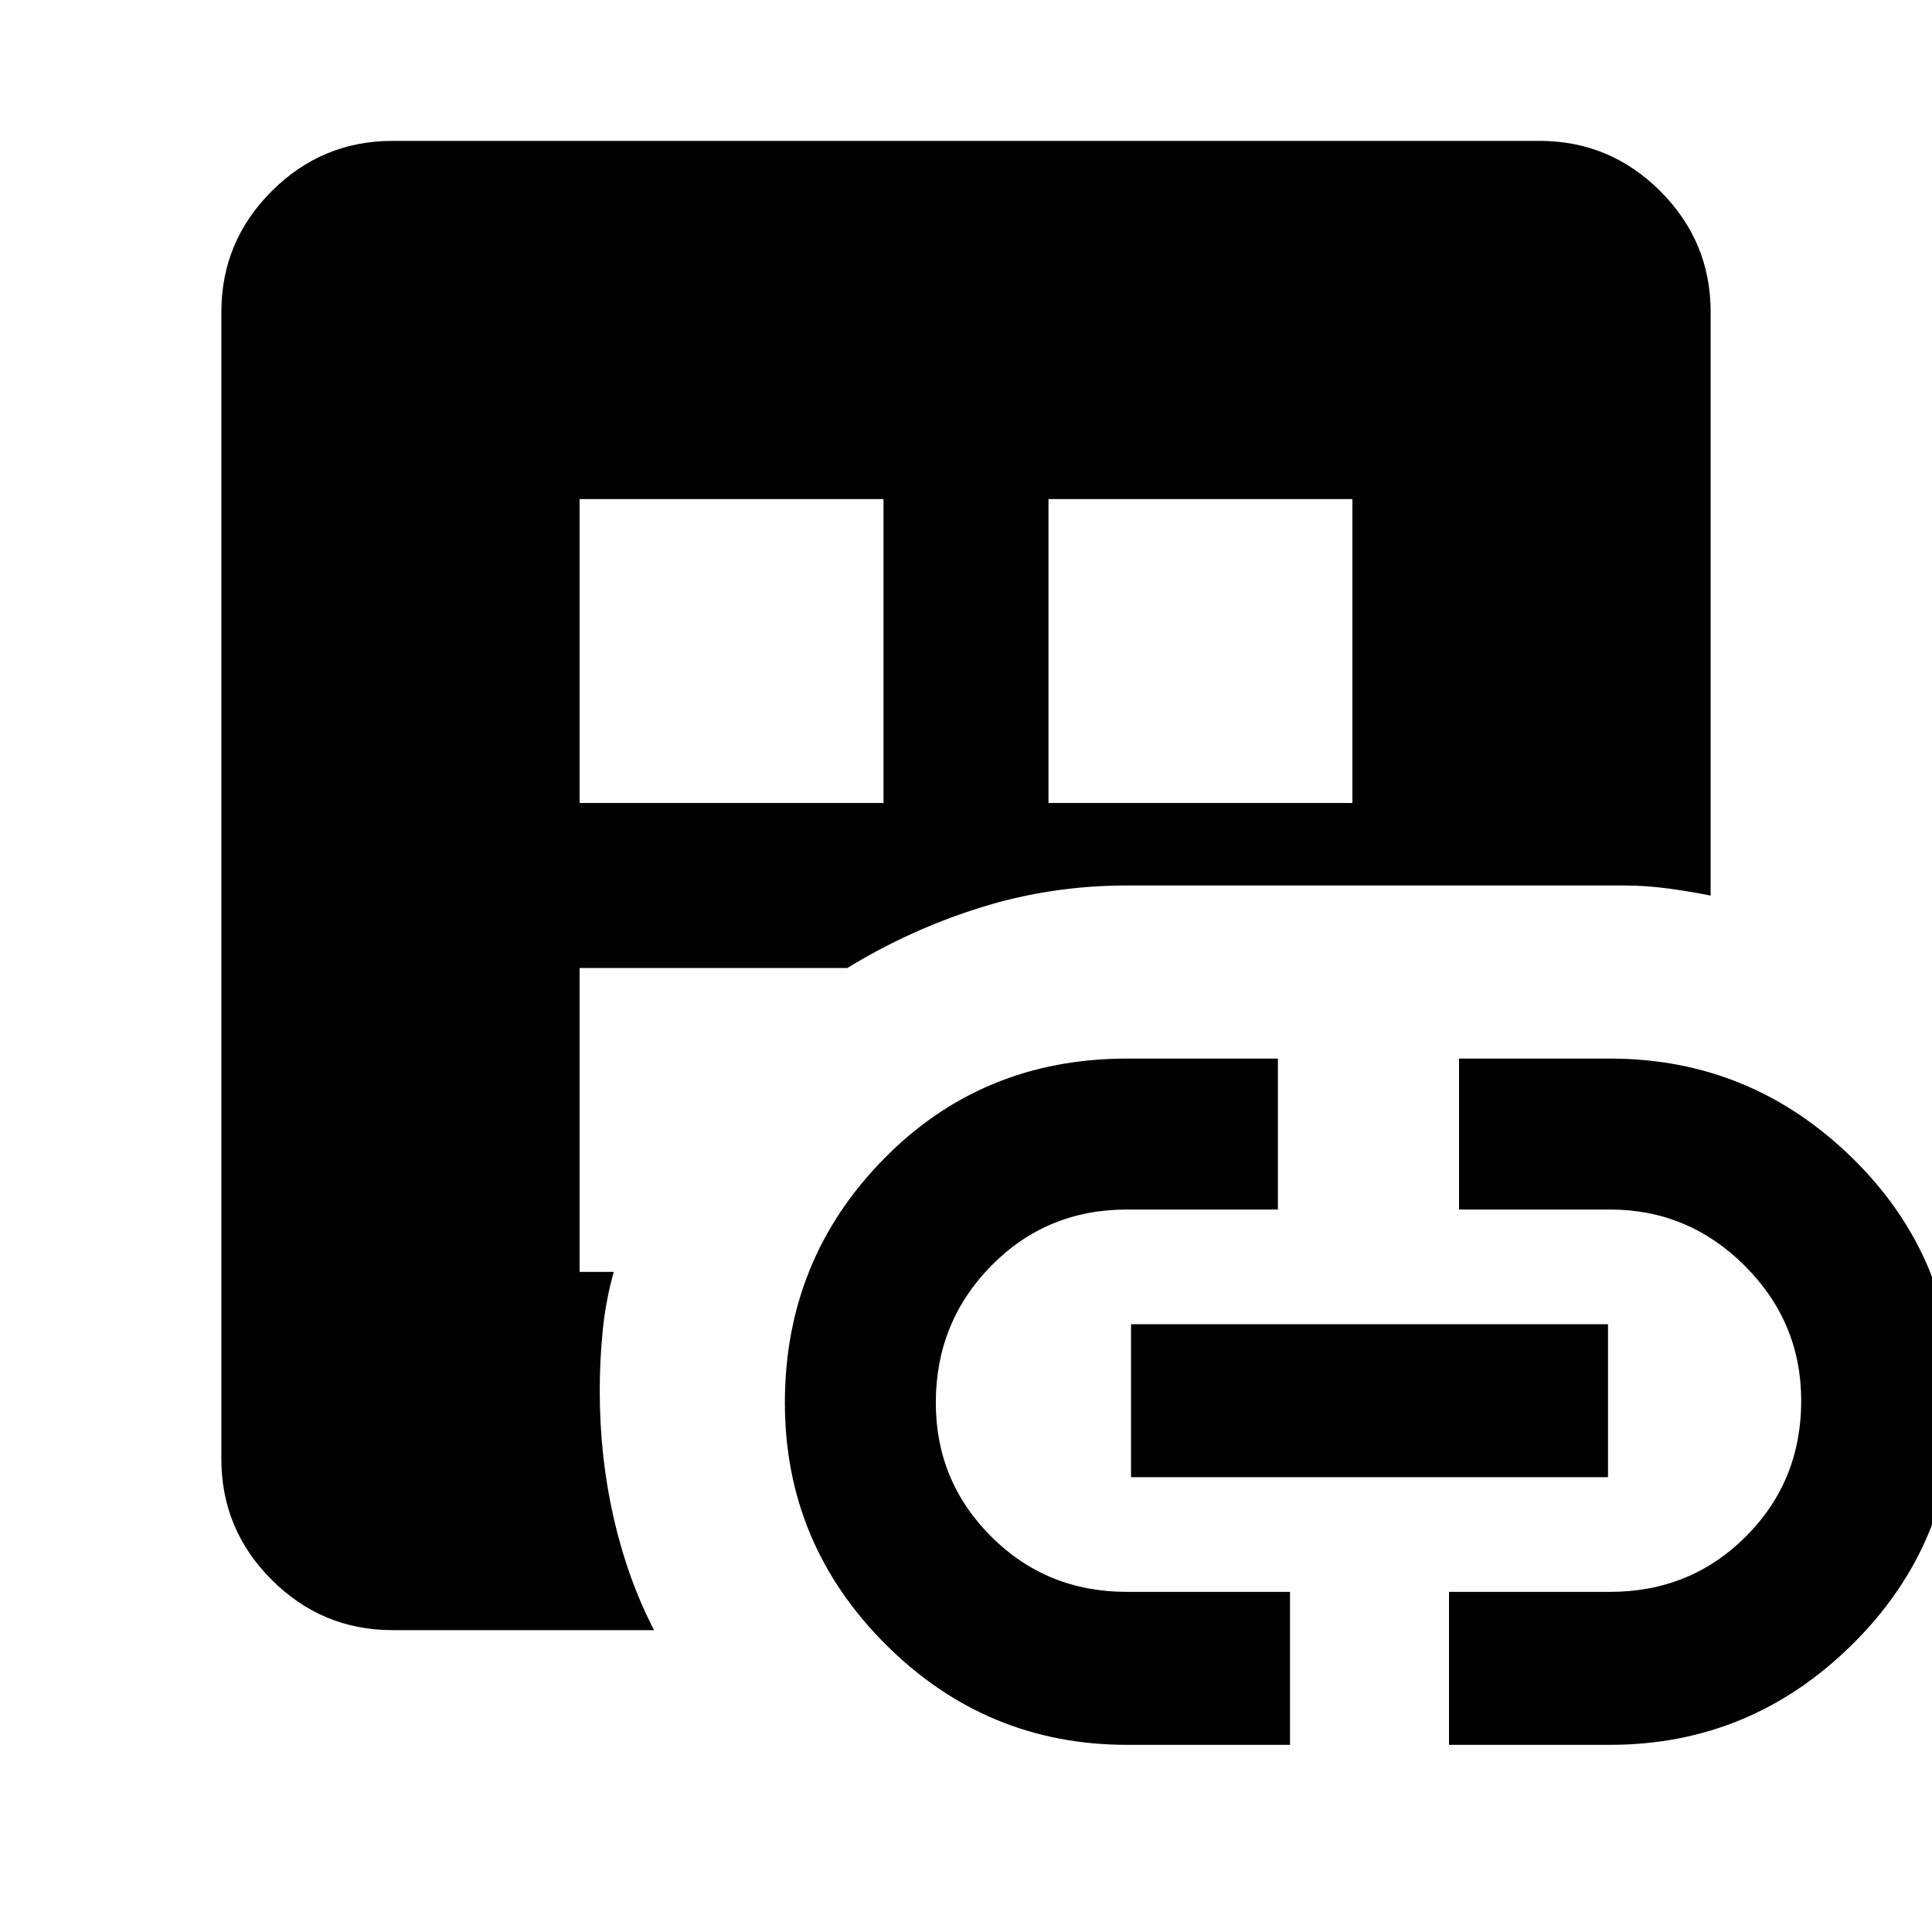 <svg xmlns="http://www.w3.org/2000/svg" height="40" width="40"><path d="M8.125 33.75Q6.667 33.75 5.625 32.708Q4.583 31.667 4.583 30.208V6.458Q4.583 5 5.625 3.958Q6.667 2.917 8.125 2.917H31.875Q33.333 2.917 34.375 3.958Q35.417 5 35.417 6.458V18.542Q35 18.458 34.542 18.396Q34.083 18.333 33.625 18.333H23.333Q21.75 18.333 20.292 18.792Q18.833 19.25 17.542 20.042H12V26.333H12.708Q12.542 26.917 12.479 27.542Q12.417 28.167 12.417 28.792Q12.417 30.167 12.708 31.438Q13 32.708 13.542 33.75ZM12 16.625H18.292V10.333H12ZM23.333 36.125Q20.417 36.125 18.333 34.042Q16.25 31.958 16.25 29.042Q16.25 26.083 18.292 24Q20.333 21.917 23.333 21.917H26.458V25.042H23.333Q21.667 25.042 20.521 26.208Q19.375 27.375 19.375 29.042Q19.375 30.667 20.521 31.812Q21.667 32.958 23.333 32.958H26.708V36.125ZM21.708 16.625H28V10.333H21.708ZM23.417 30.583V27.417H33.292V30.583ZM30 36.125V32.958H33.333Q35 32.958 36.146 31.812Q37.292 30.667 37.292 29Q37.292 27.375 36.125 26.208Q34.958 25.042 33.333 25.042H30.208V21.917H33.333Q36.25 21.917 38.354 23.979Q40.458 26.042 40.458 29Q40.458 31.958 38.354 34.042Q36.25 36.125 33.333 36.125Z"/></svg>